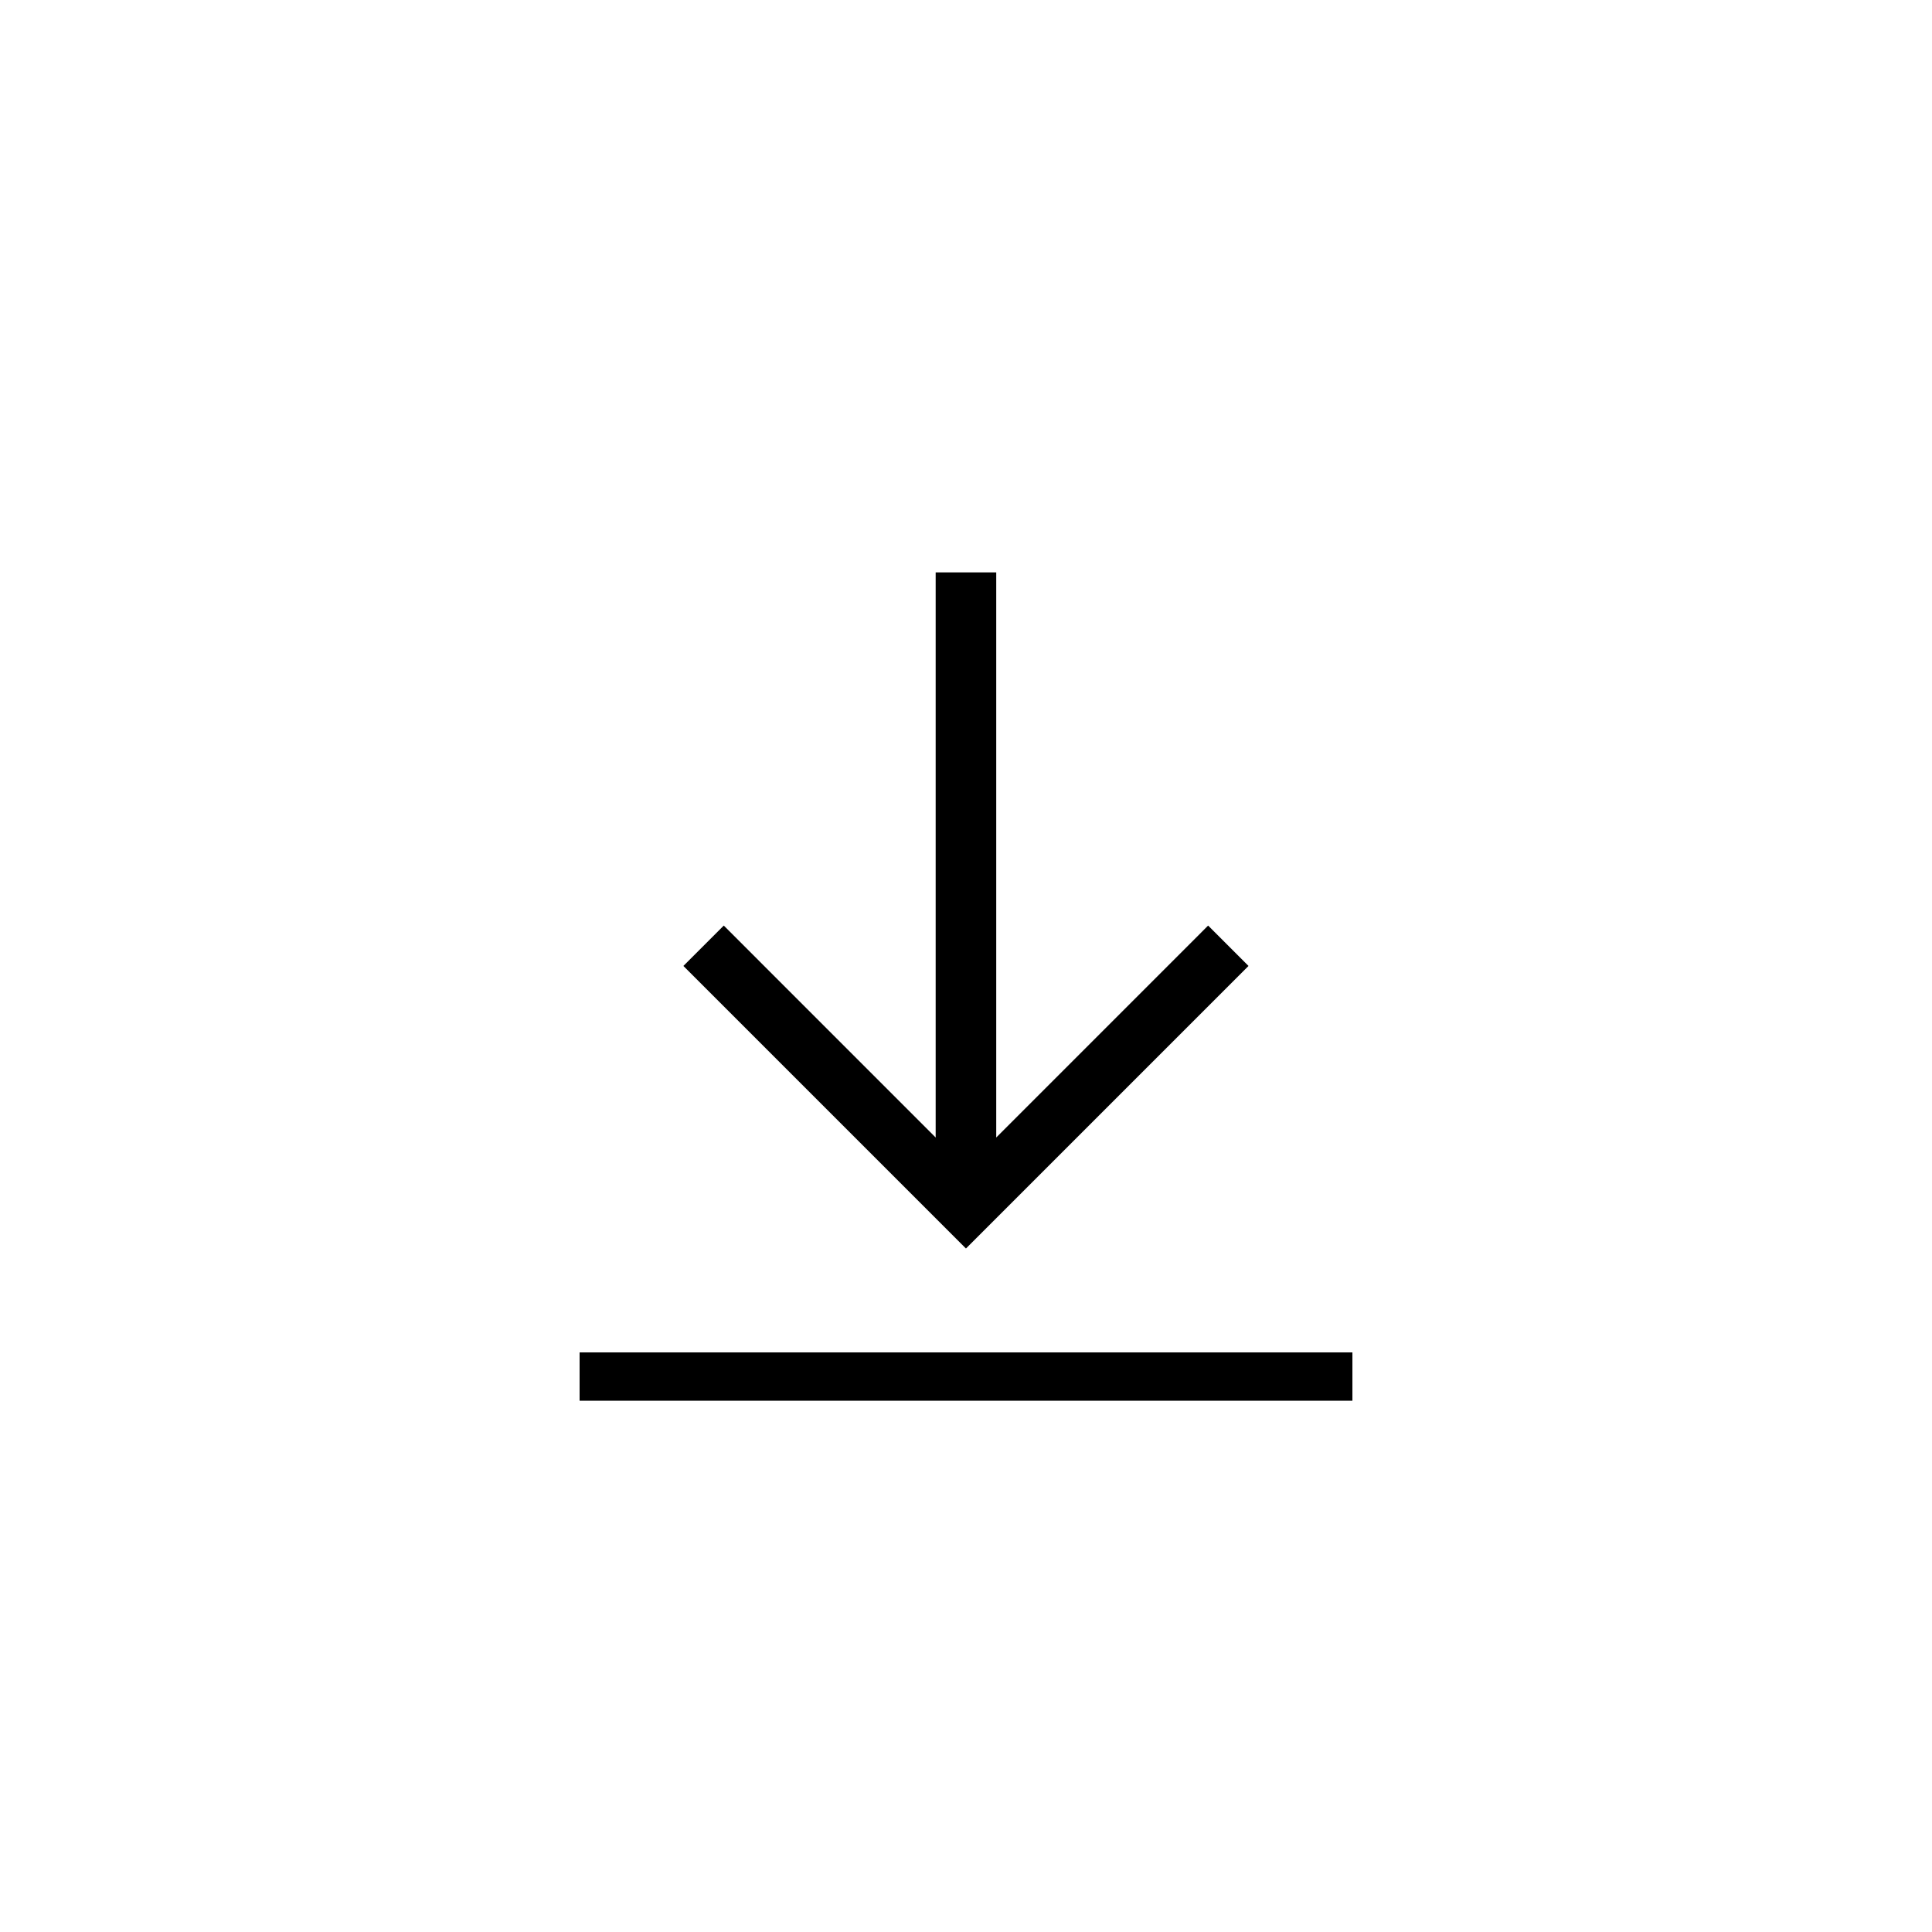 <svg viewBox="0 0 40 40" version="1.1" xmlns="http://www.w3.org/2000/svg" xmlns:xlink="http://www.w3.org/1999/xlink">
  <path d="M14.149,19.999 L14.985,19.163 L19.372,23.551 L19.372,11.851 L20.626,11.851 L20.626,23.551 L25.013,19.163 L25.849,19.999 L19.999,25.849 L14.149,19.999 Z M12,28 L28,28 L28,29 L12,29 L12,28 Z"></path>
</svg>

